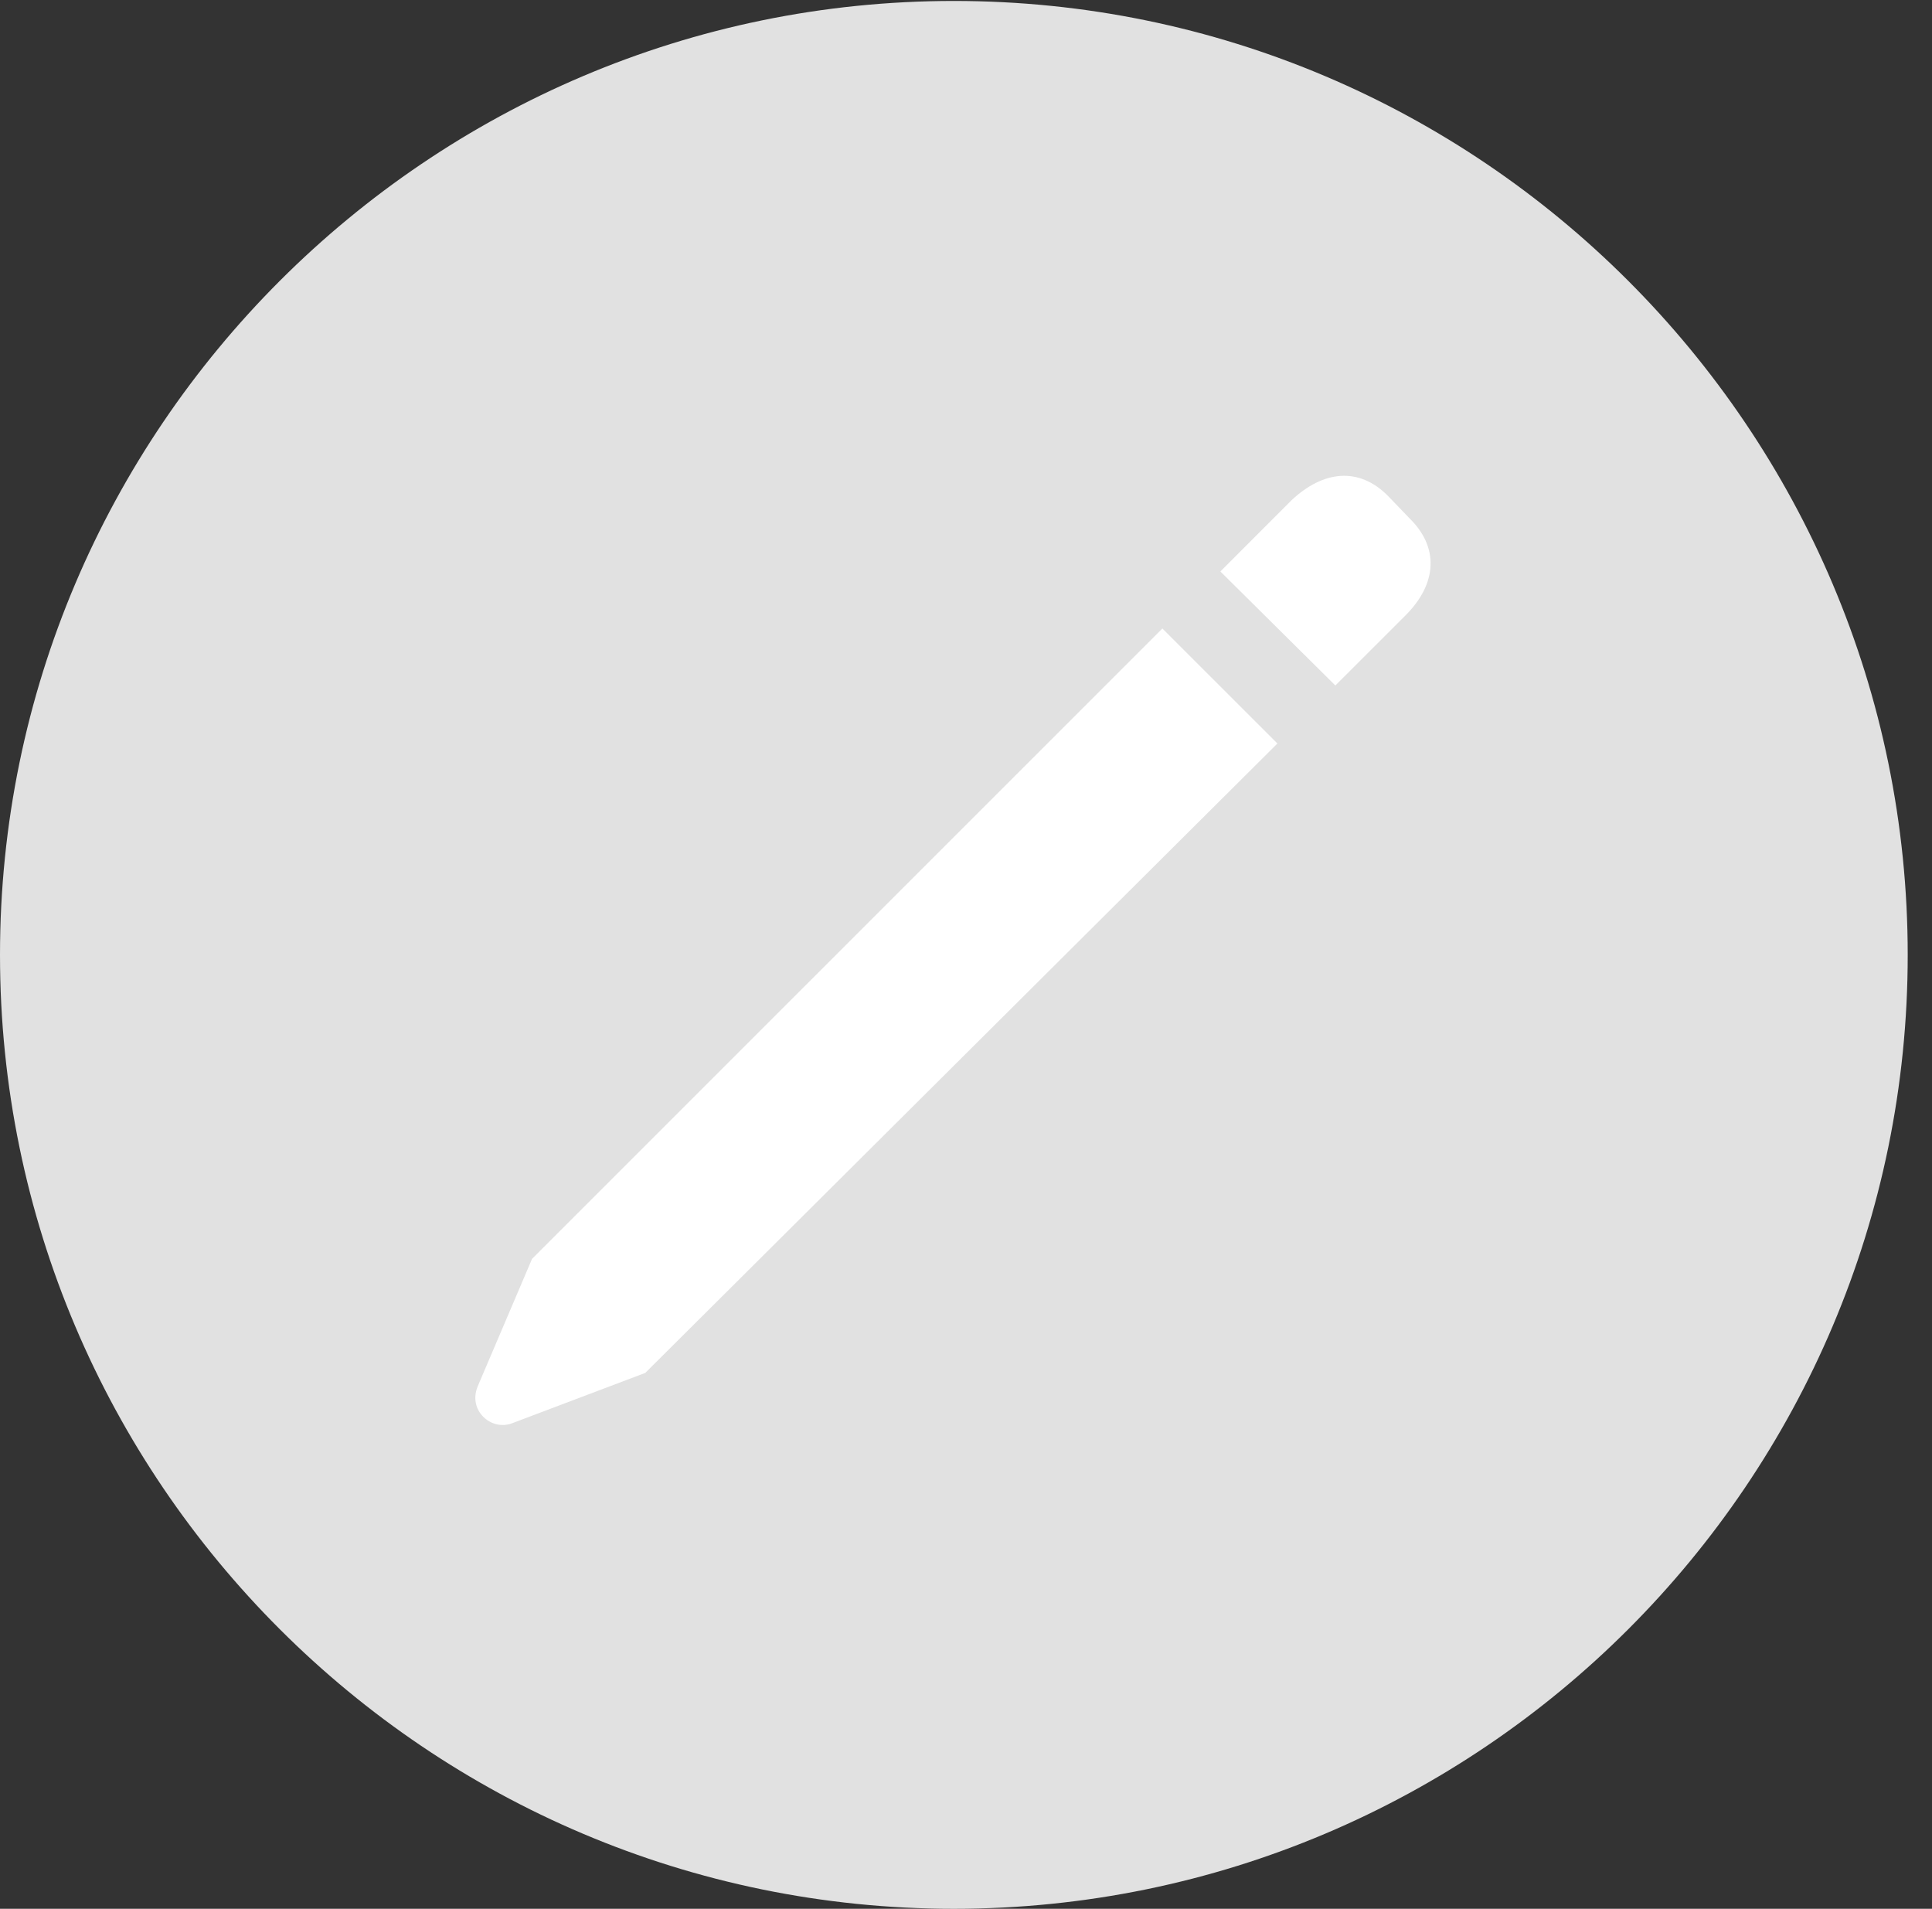 <?xml version="1.0" encoding="UTF-8"?>
<!--Generator: Apple Native CoreSVG 326-->
<!DOCTYPE svg
PUBLIC "-//W3C//DTD SVG 1.1//EN"
       "http://www.w3.org/Graphics/SVG/1.1/DTD/svg11.dtd">
<svg version="1.1" xmlns="http://www.w3.org/2000/svg" xmlns:xlink="http://www.w3.org/1999/xlink" viewBox="0 0 28.246 27.904">
 <rect x="0" y="0" width="28.246" height="27.904" fill="#333333" stroke="none"/>
 <g>
  <rect height="27.904" opacity="0" width="28.246" x="0" y="0"/>
  <path d="M13.945 27.904C21.643 27.904 27.891 21.656 27.891 13.959C27.891 6.275 21.643 0.014 13.945 0.014C6.262 0.014 0 6.275 0 13.959C0 21.656 6.262 27.904 13.945 27.904Z" fill="white" fill-opacity="0.85"/>
  <path d="M9.434 20.07L7.479 20.809C7.178 20.918 6.836 20.617 6.986 20.262L7.779 18.402L16.994 9.188L18.676 10.869ZM19.523 10.021L17.842 8.354L18.881 7.314C19.346 6.877 19.865 6.822 20.289 7.246L20.604 7.574C21.041 7.998 21.014 8.531 20.549 8.996Z" fill="white"/>
 </g>
</svg>
